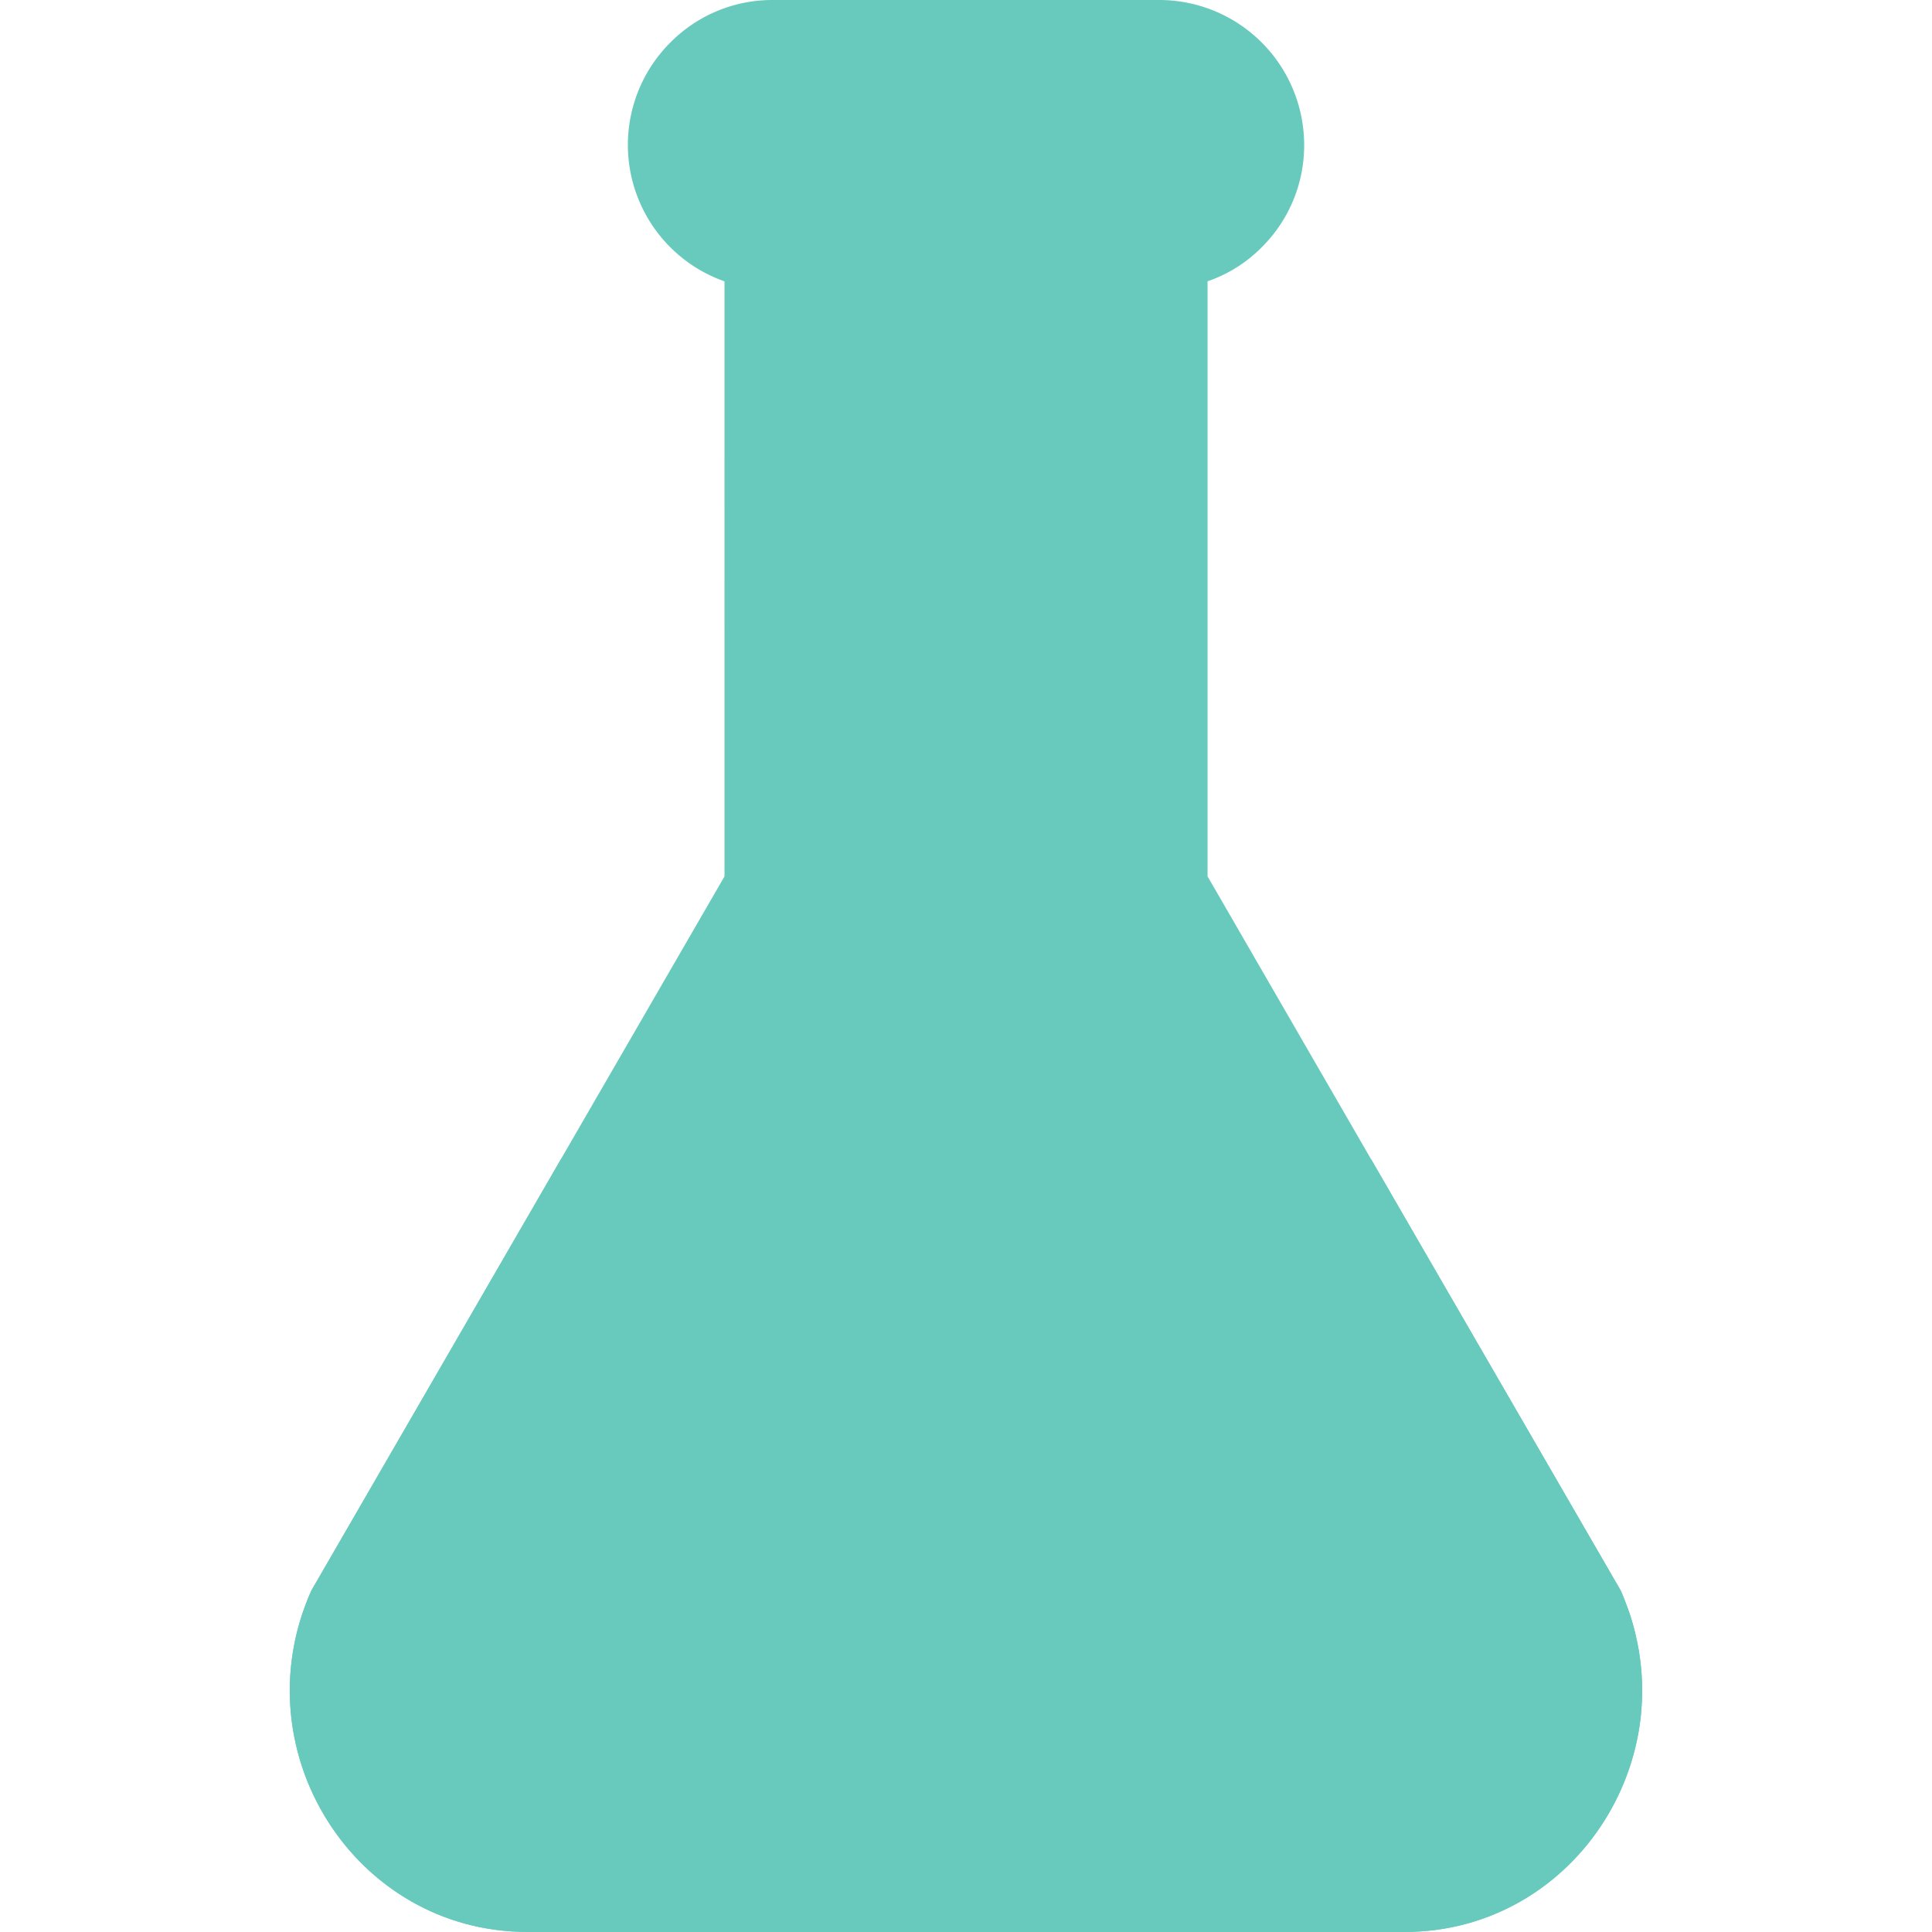<svg id="Layer_1" data-name="Layer 1" xmlns="http://www.w3.org/2000/svg" viewBox="0 0 512 512"><defs><style>.cls-1{fill:#67cabdee;}.cls-2{fill:#67cabdee;}.cls-3{opacity:0.08;}.cls-4{fill:#67cabdee;}</style></defs><title>glass-2-flat</title><path class="cls-1" d="M435.15,446.78v.38c0,1.54,0,3.07-.13,4.54V452c-.06.83-.13,1.73-.19,2.62a62.7,62.7,0,0,1-2.62,12.48v.06c-.06.13-.06.26-.13.38-8,25-30.85,44.42-59.84,44.42H139.79C94,512,63.56,463.87,82.51,421.5L192,232.26V74.56a38.33,38.33,0,0,1-14.34-63.3A38,38,0,0,1,204.81,0h102.4a38.43,38.43,0,0,1,38.4,38.4,38,38,0,0,1-11.26,27.14,36.91,36.91,0,0,1-14.34,9v157.7l54.72,94.66,54.78,94.59c.51,1.15,1,2.37,1.41,3.58a47.37,47.37,0,0,1,1.86,5.57v.06c.26.9.51,1.86.7,2.82s.45,1.92.58,2.82a16.41,16.41,0,0,1,.32,1.73A67.58,67.58,0,0,1,435.15,446.78Z"/><path class="cls-2" d="M363.36,307.2H148.66L82.52,421.52C63.59,463.89,94,512,139.8,512H372.22c45.76,0,76.21-48.11,57.28-90.48Z"/><g class="cls-3"><path class="cls-4" d="M249.61,128a6.42,6.42,0,0,1-6.4,6.4H192V121.6h51.2A6.42,6.42,0,0,1,249.61,128Z"/></g><g class="cls-3"><path class="cls-4" d="M435.15,447.1c0,1.66-.06,3.26-.13,4.93-.06.83-.13,1.73-.19,2.62-.19,1.66-.45,3.39-.77,5.06-.26,1.28-.58,2.56-.9,3.84s-.58,2.43-1,3.65-.77,2.3-1.22,3.46c-.32.83-.64,1.66-1,2.43a64.9,64.9,0,0,1-6.91,12.35,9.6,9.6,0,0,1-.64.83,62.46,62.46,0,0,1-15.3,14.85L268.81,257.86V0h38.4a38.43,38.43,0,0,1,38.4,38.4,38,38,0,0,1-11.26,27.14,36.91,36.91,0,0,1-14.34,9v157.7l54.72,94.66,54.78,94.59c.51,1.15,1,2.37,1.41,3.58s.83,2.37,1.22,3.58a19.11,19.11,0,0,1,.64,2c.26.9.51,1.86.7,2.82s.45,1.92.58,2.82a16.41,16.41,0,0,1,.32,1.73,50.6,50.6,0,0,1,.7,6.91C435.15,445.7,435.15,446.4,435.15,447.1Z"/></g><g class="cls-3"><path class="cls-4" d="M249.61,160a6.42,6.42,0,0,1-6.4,6.4H192V153.6h51.2A6.42,6.42,0,0,1,249.61,160Z"/></g></svg>